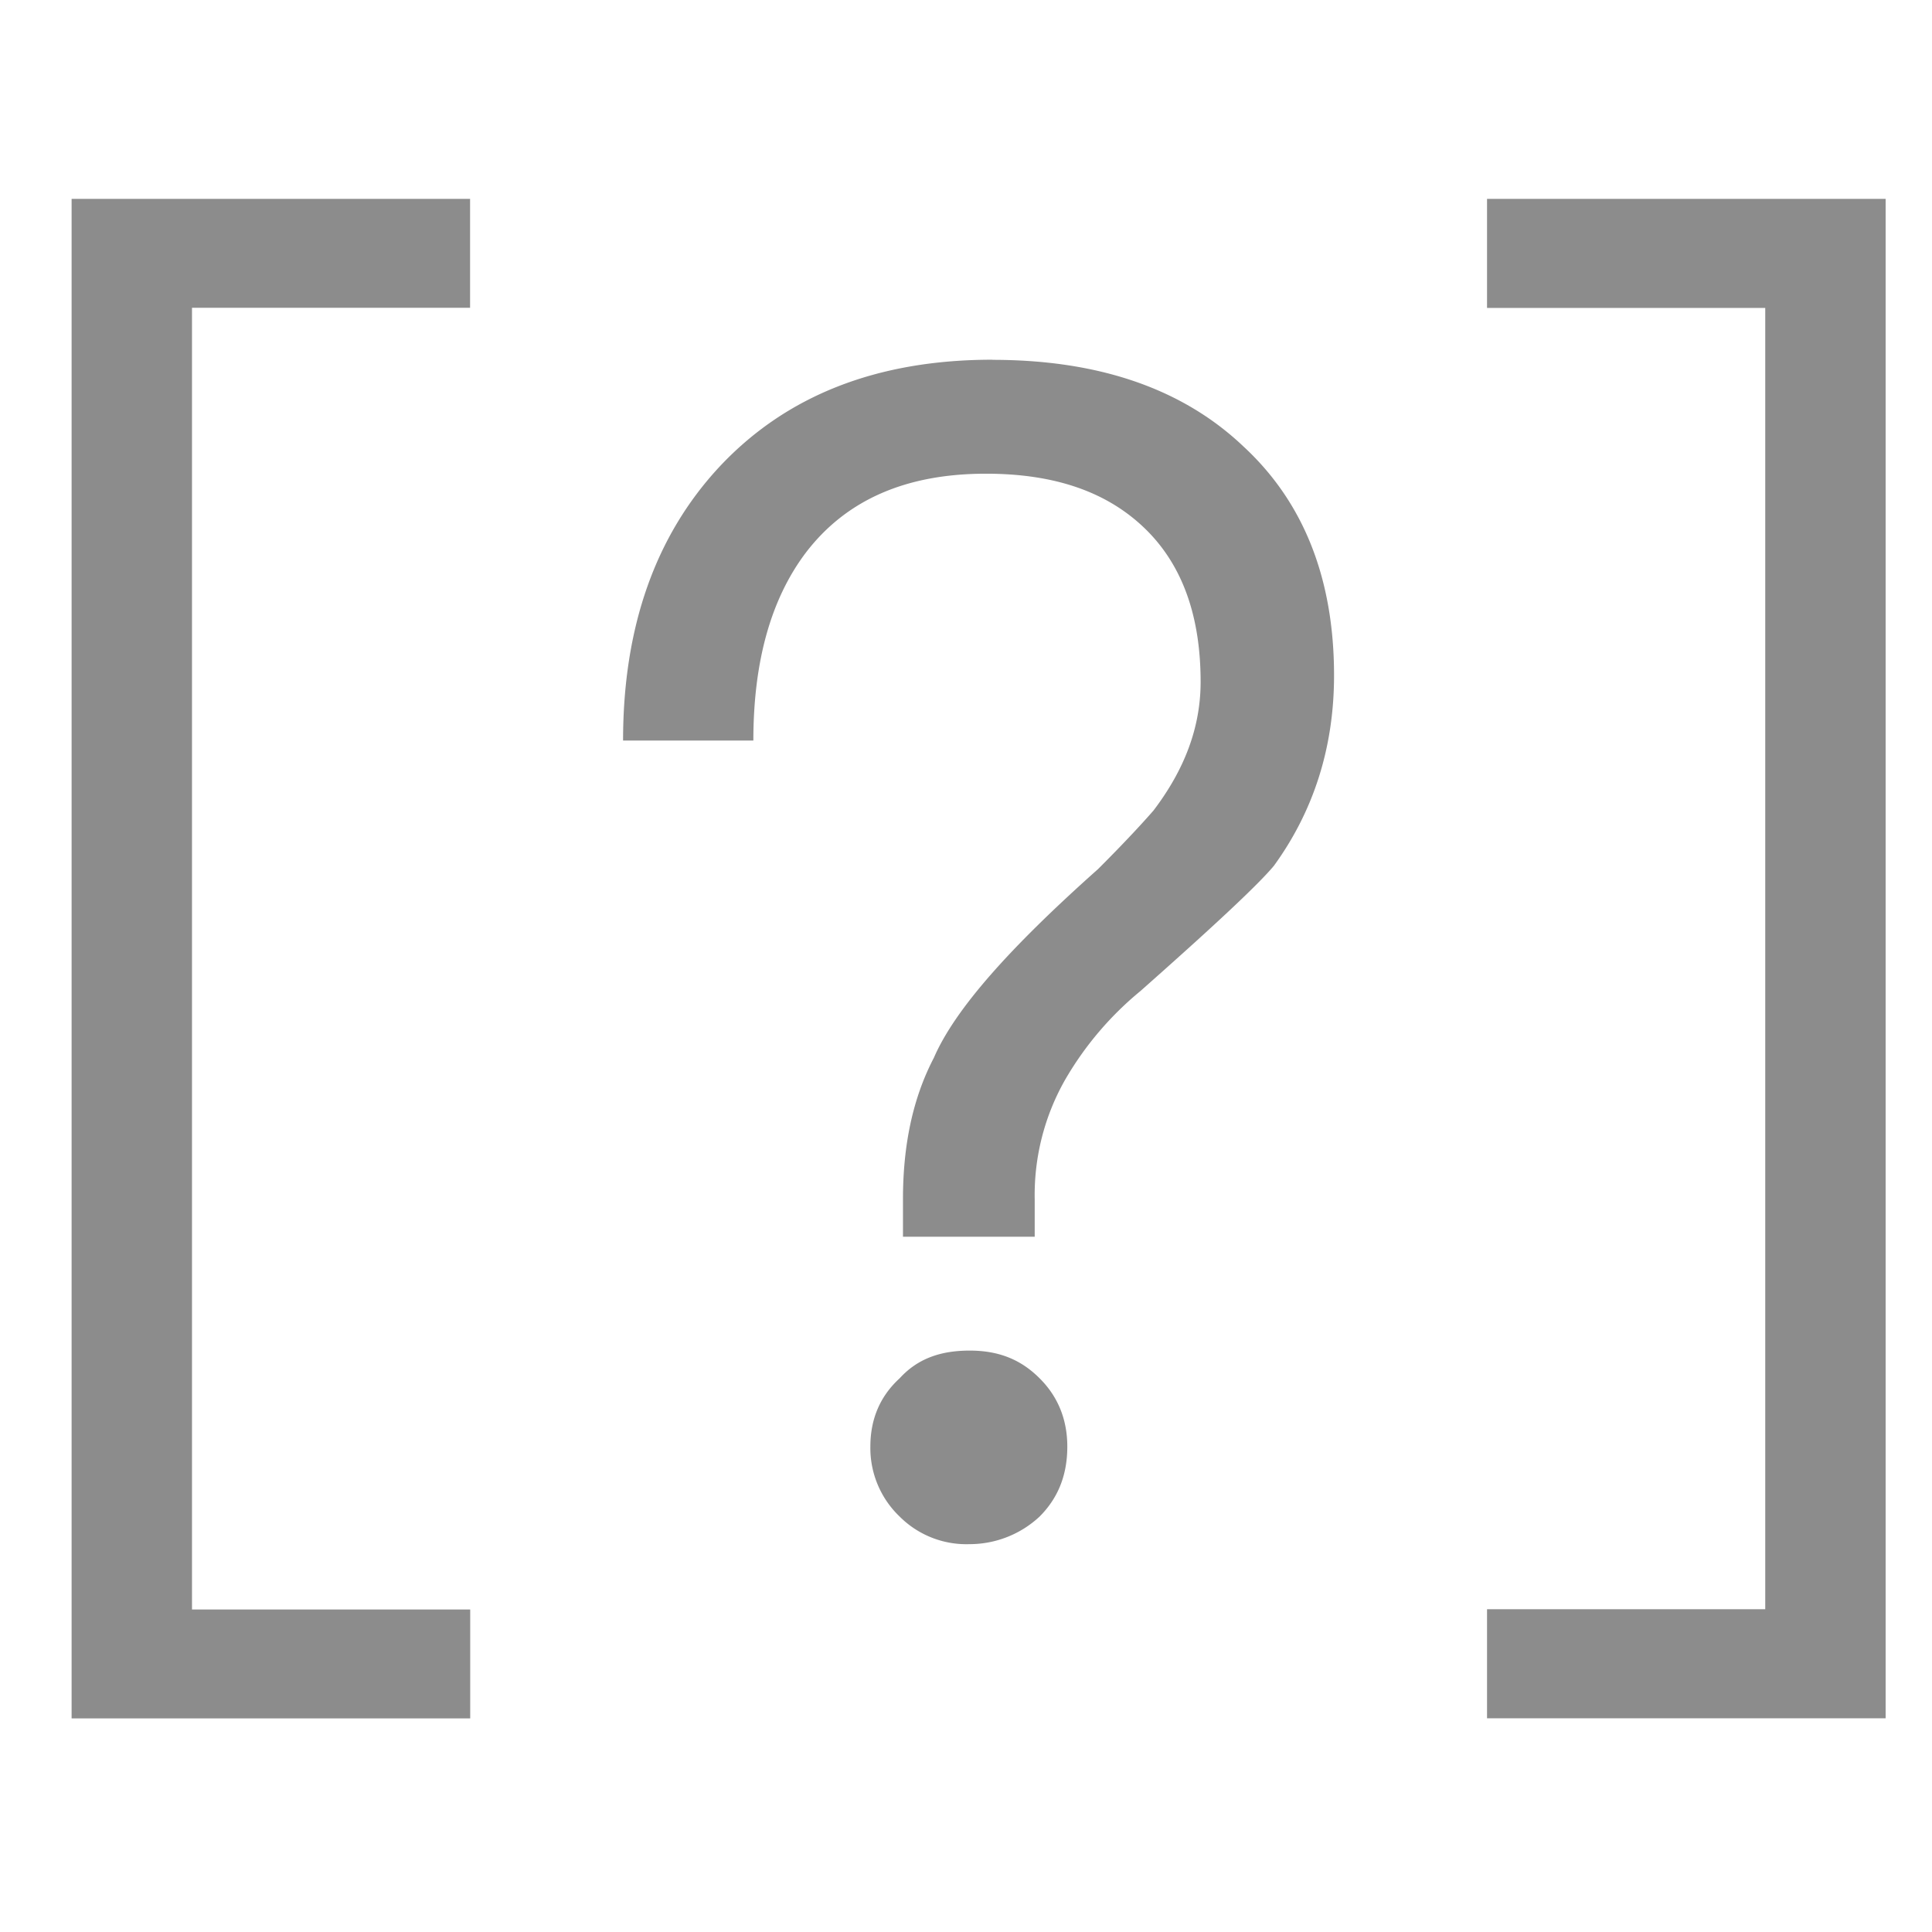 <?xml version="1.0" encoding="utf-8"?><svg xmlns="http://www.w3.org/2000/svg" xmlns:xlink="http://www.w3.org/1999/xlink" width="1024px" height="1024px" viewBox="0 0 1024 1024" version="1.1">
    <g>
        <path d="M0 0h1024v1024H0z" fill="#D8D8D8" fill-opacity="0"/>
        <path d="M37.952 105.408h211.2v57.728H101.76v689.92h147.456v57.728H37.952V105.408z m750.208 0h211.264V910.72h-211.264v-57.792h147.456V163.2h-147.456V105.408zM526.016 190.72c55.168 0 100.032 14.656 132.8 45.696 31.872 29.312 48.256 69.824 48.256 121.6 0 38.784-11.2 72.384-31.872 100.864-8.64 10.368-32.768 32.768-70.72 66.368a173.12 173.12 0 0 0-39.68 46.592 123.52 123.52 0 0 0-16.384 63.808v19.84H478.592v-19.84c0-28.48 5.12-53.44 16.384-75.008 11.2-25.856 40.512-58.624 87.04-100.032 13.824-13.824 23.36-24.128 29.376-31.04 16.384-21.568 24.96-43.968 24.96-68.16 0-34.496-9.472-61.184-28.416-80.192-20.672-20.672-49.152-30.144-85.376-30.144-42.24 0-74.176 13.76-95.744 42.24-18.048 24.128-27.52 56.96-27.52 99.2H330.24c0-60.416 17.28-108.672 50.88-144.896 35.392-37.952 83.648-56.96 144.896-56.96z m-12.096 525.12c14.72 0 26.752 4.288 37.12 14.72 9.472 9.408 14.656 21.504 14.656 36.16 0 15.552-5.184 27.584-14.72 37.12a54.4 54.4 0 0 1-37.056 14.592 49.984 49.984 0 0 1-37.12-14.656 50.176 50.176 0 0 1-15.488-37.056c0-14.656 5.184-26.752 15.552-36.224 9.472-10.368 21.568-14.656 37.12-14.656z" fill="#000000" fill-opacity=".451"/>
    </g>
</svg>